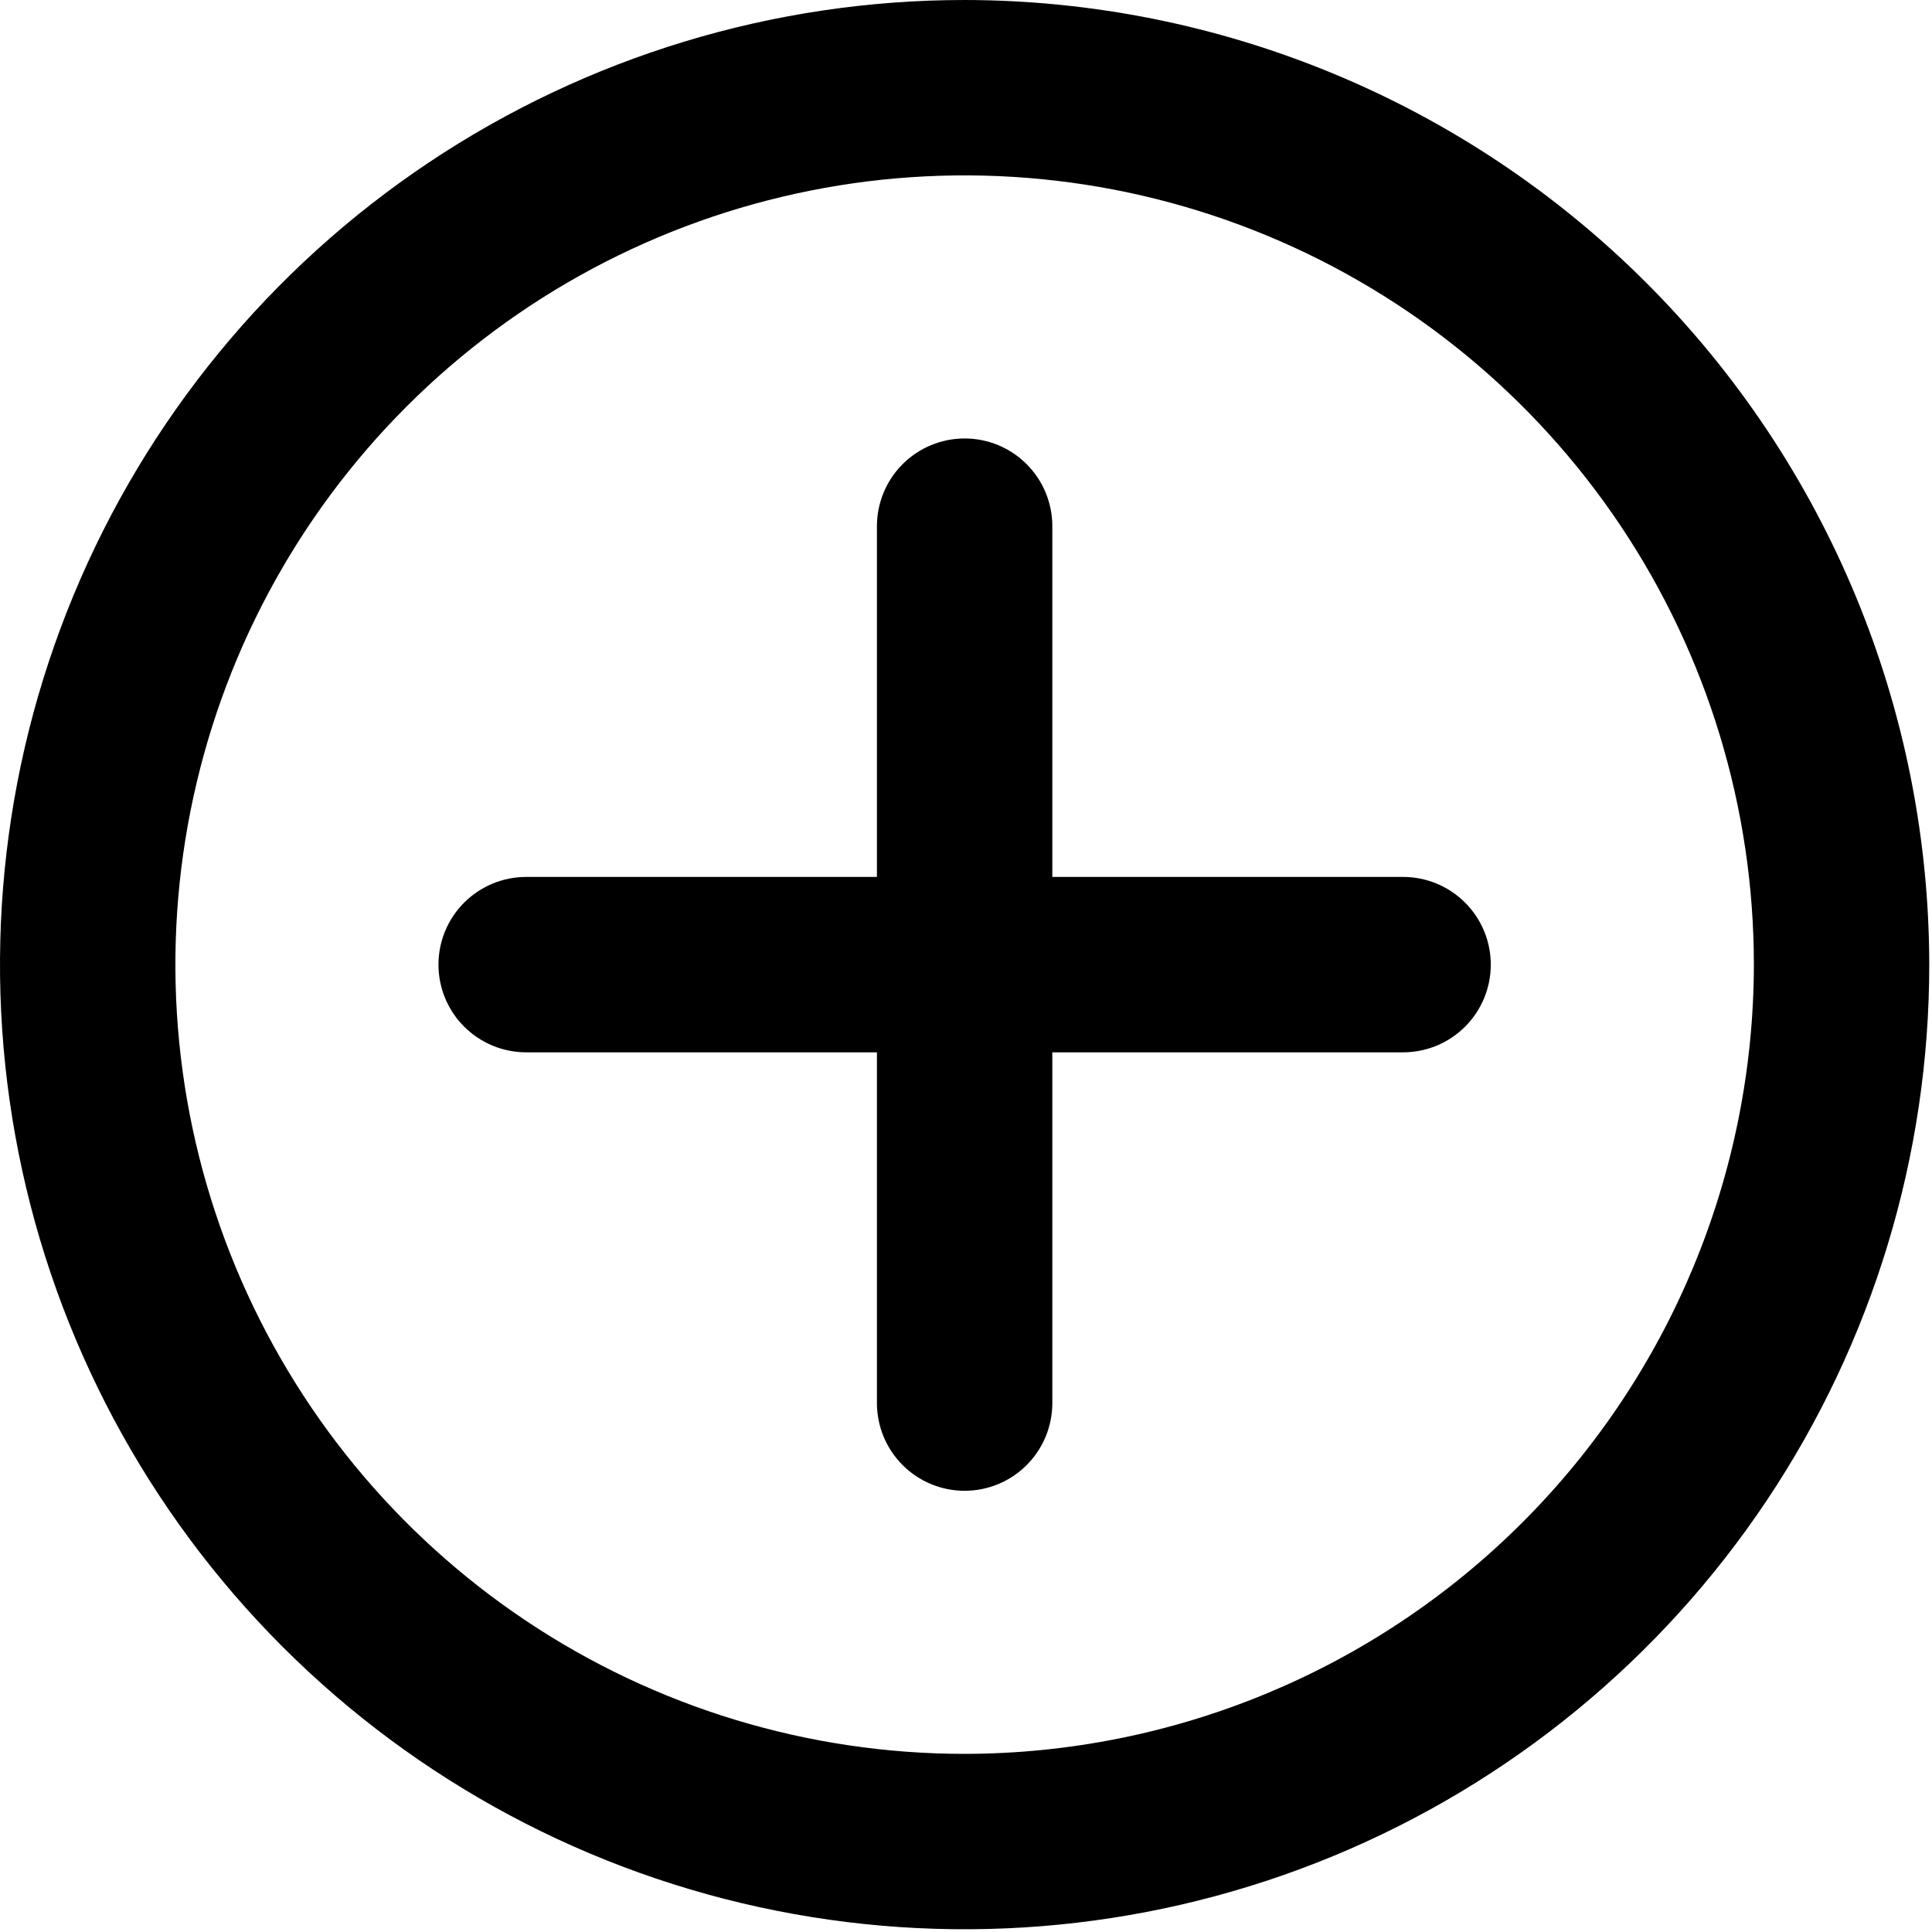<svg viewBox="0 0 470 470" fill="none" xmlns="http://www.w3.org/2000/svg">
<path d="M234.667 0C188.254 0 142.884 13.763 104.293 39.548C65.702 65.334 35.624 101.984 17.863 144.864C0.102 187.743 -4.546 234.927 4.509 280.448C13.564 325.969 35.914 367.782 68.732 400.601C101.551 433.42 143.365 455.77 188.886 464.824C234.406 473.879 281.59 469.232 324.47 451.47C367.35 433.709 404 403.631 429.785 365.04C455.571 326.45 469.333 281.079 469.333 234.667C469.26 172.452 444.513 112.806 400.52 68.813C356.527 24.821 296.882 0.073 234.667 0ZM234.667 426.667C196.693 426.667 159.572 415.406 127.997 394.309C96.423 373.212 71.814 343.225 57.282 308.142C42.75 273.058 38.948 234.454 46.356 197.209C53.764 159.965 72.051 125.754 98.902 98.902C125.754 72.05 159.965 53.764 197.209 46.356C234.454 38.947 273.059 42.75 308.142 57.282C343.225 71.814 373.212 96.423 394.309 127.997C415.406 159.571 426.667 196.693 426.667 234.667C426.605 285.569 406.356 334.369 370.363 370.363C334.369 406.356 285.569 426.605 234.667 426.667Z" fill="black"/>
<path d="M341.333 213.333H256V128C256 122.342 253.752 116.916 249.752 112.915C245.751 108.914 240.325 106.667 234.667 106.667C229.009 106.667 223.583 108.914 219.582 112.915C215.581 116.916 213.333 122.342 213.333 128V213.333H128C122.342 213.333 116.916 215.581 112.915 219.582C108.914 223.583 106.667 229.009 106.667 234.667C106.667 240.325 108.914 245.751 112.915 249.752C116.916 253.752 122.342 256 128 256H213.333V341.333C213.333 346.991 215.581 352.418 219.582 356.418C223.583 360.419 229.009 362.667 234.667 362.667C240.325 362.667 245.751 360.419 249.752 356.418C253.752 352.418 256 346.991 256 341.333V256H341.333C346.991 256 352.418 253.752 356.418 249.752C360.419 245.751 362.667 240.325 362.667 234.667C362.667 229.009 360.419 223.583 356.418 219.582C352.418 215.581 346.991 213.333 341.333 213.333Z" fill="black"/>
</svg>
